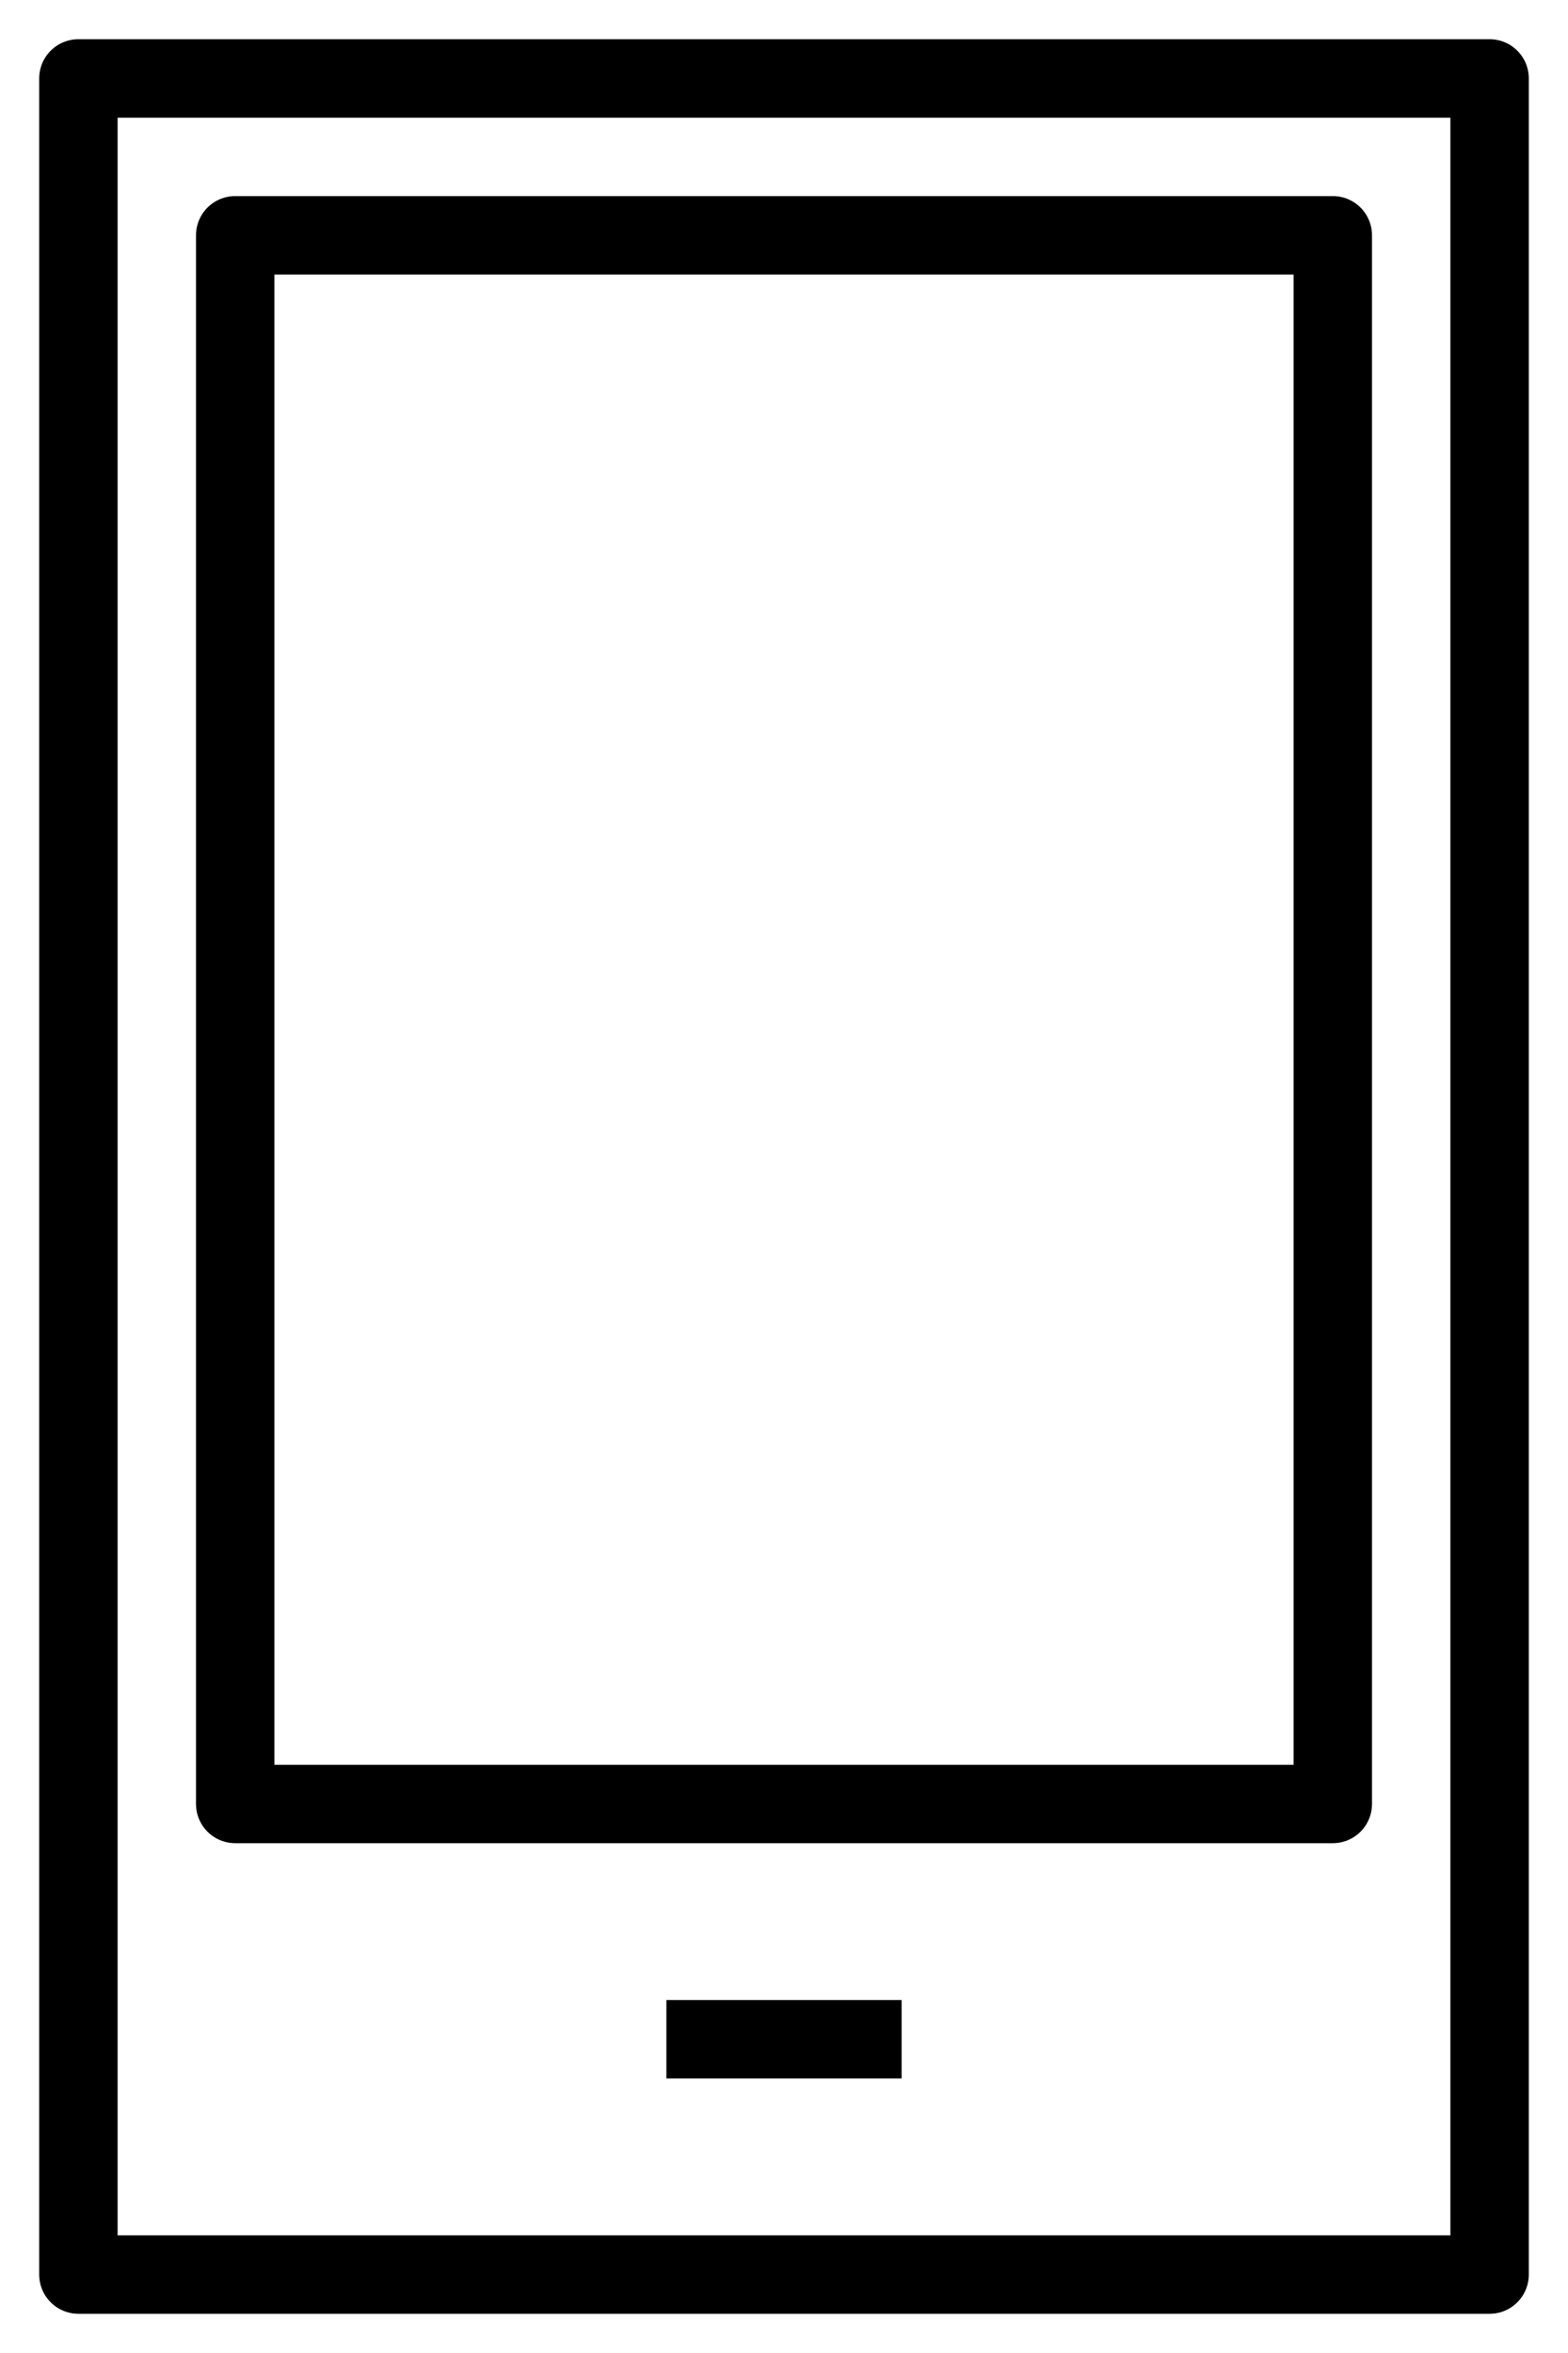 <svg xmlns="http://www.w3.org/2000/svg" width="20" height="30" viewBox="0 0 20 30">
  <g fill="none" fill-rule="evenodd" stroke="#000000" transform="translate(1 1)">
    <polygon points="0 0 0 28 18 28 18 0" stroke-linecap="round" stroke-linejoin="round"/>
    <polygon points="2 2 2 22 16 22 16 2" stroke-linecap="round" stroke-linejoin="round"/>
    <path d="M8,25 L10,25" stroke-linecap="square"/>
  </g>
</svg>
